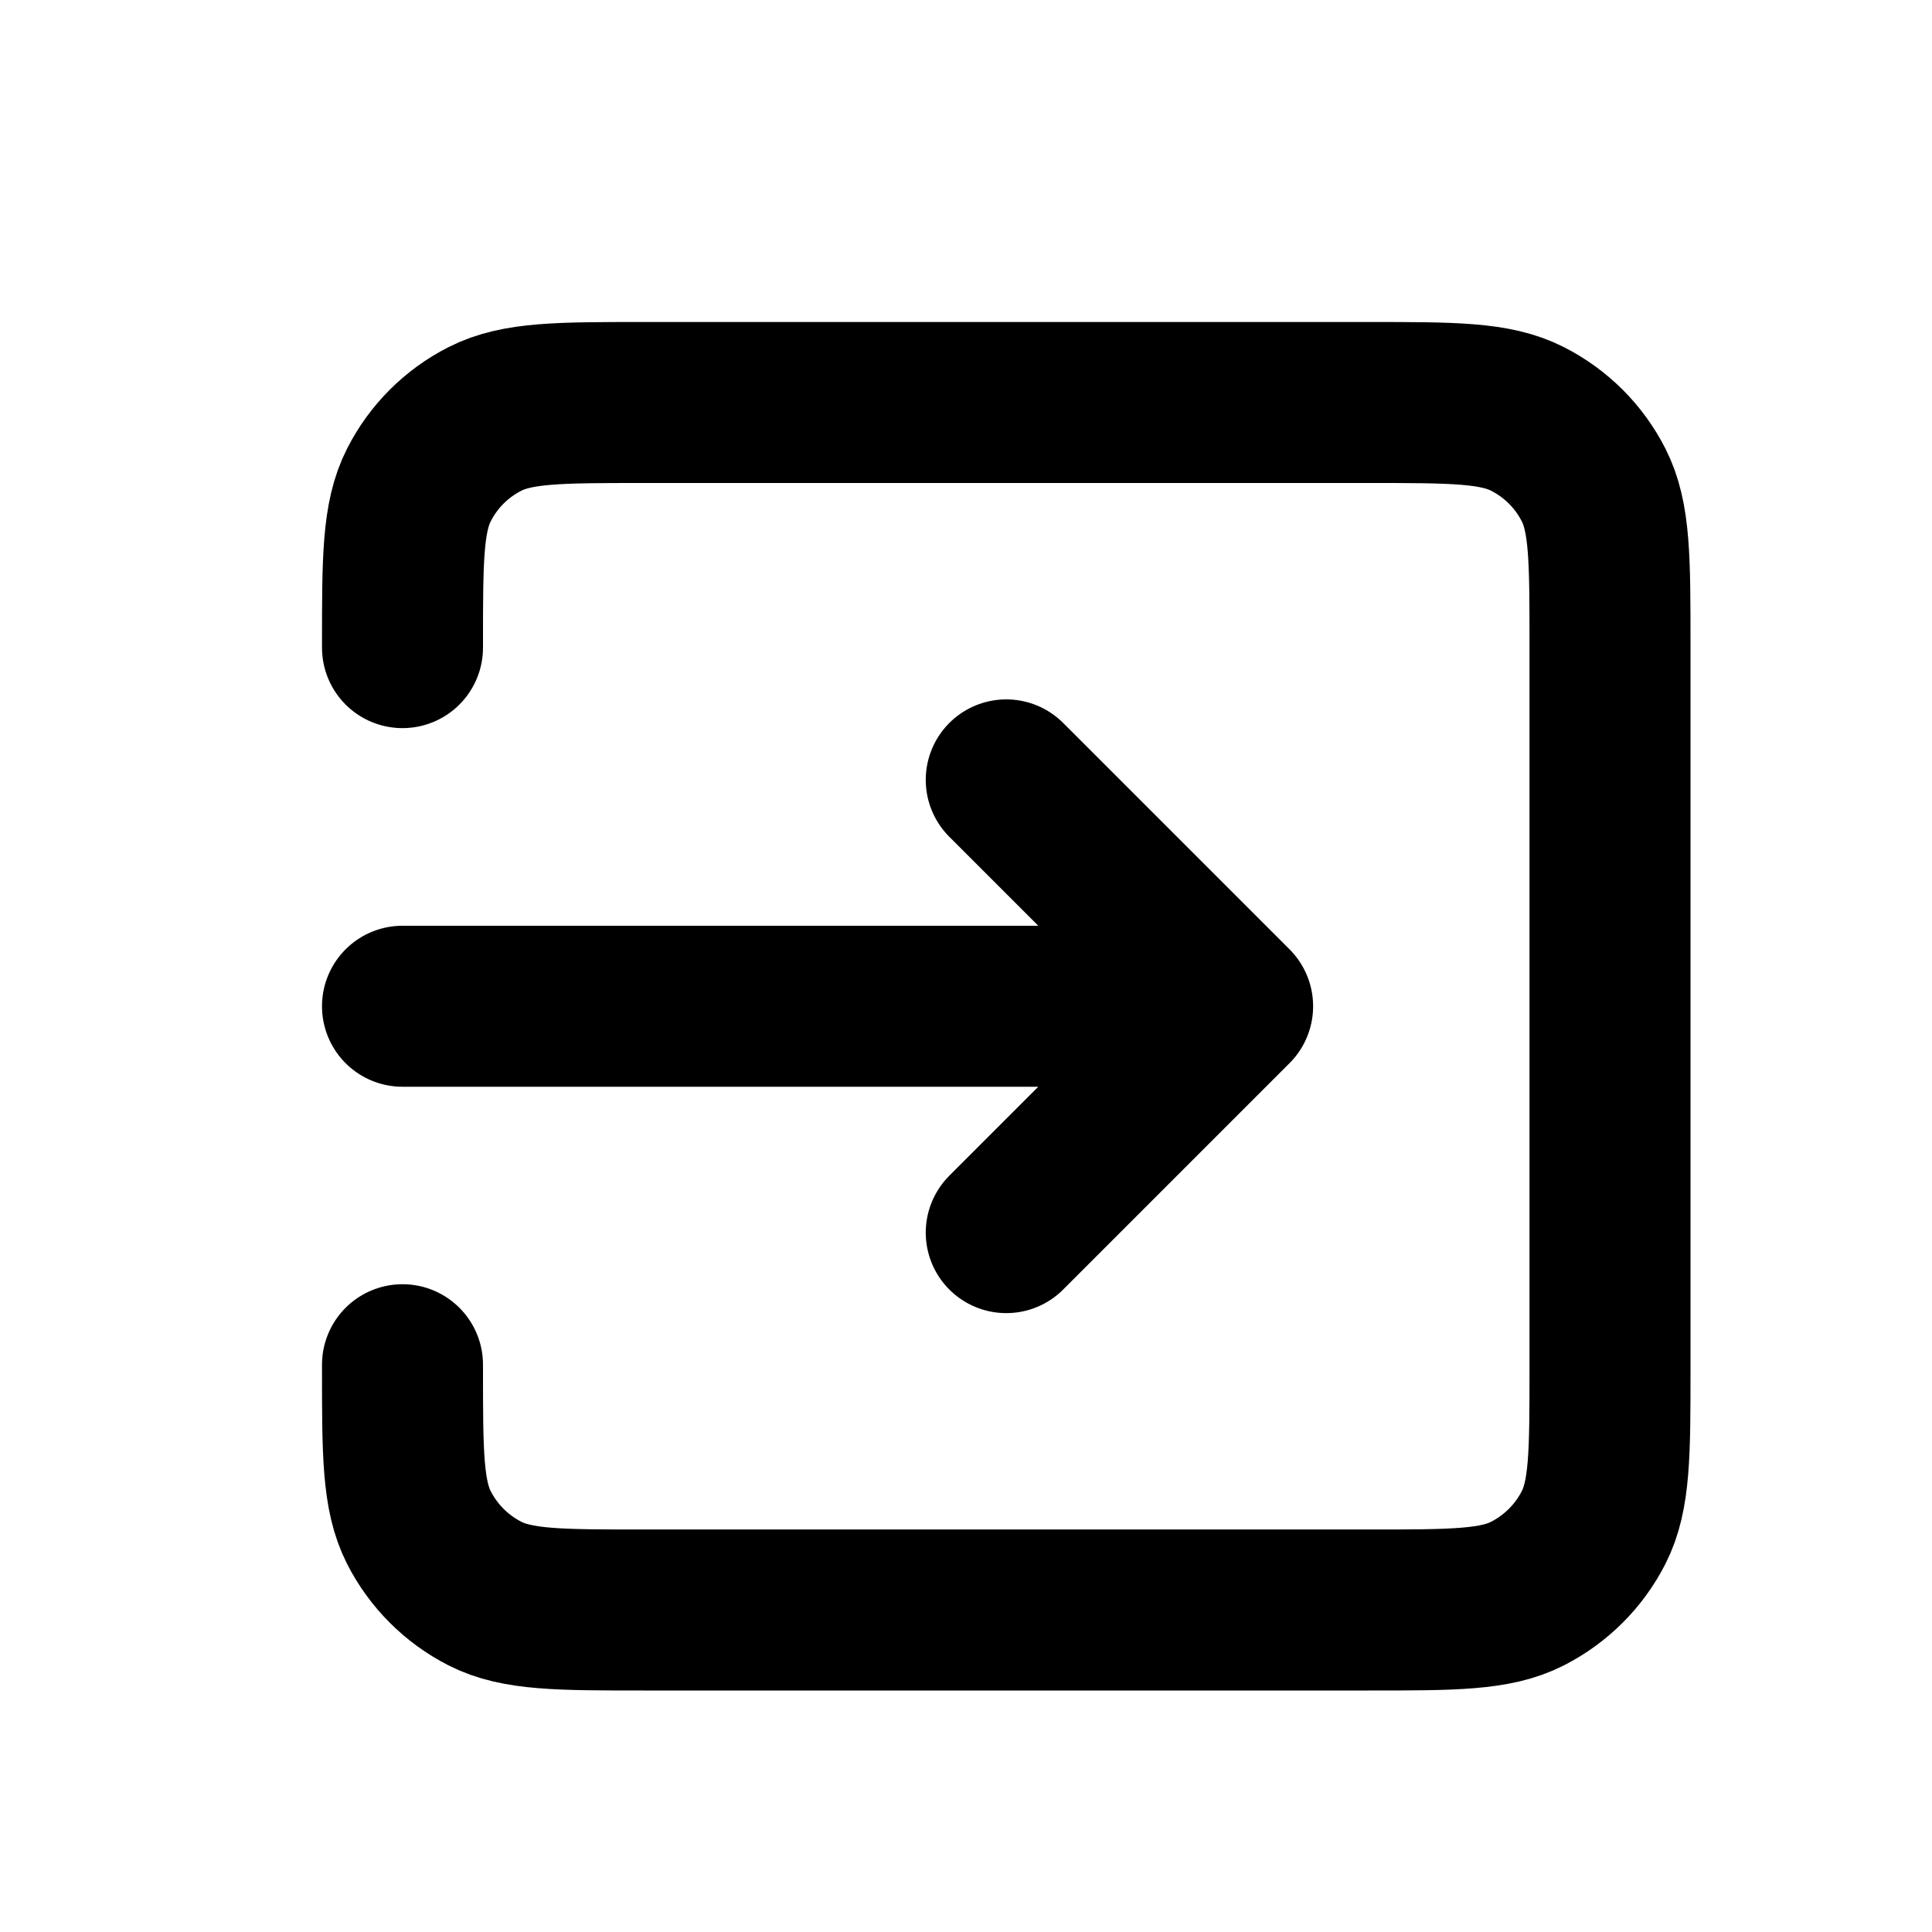 <svg width="24" height="24" viewBox="0 0 24 24" fill="none" xmlns="http://www.w3.org/2000/svg">
<path d="M12.5 15.312L15.312 12.5M15.312 12.5L12.5 9.688M15.312 12.5H5M5 8.045V8C5 6.95 5 6.425 5.204 6.024C5.384 5.67 5.67 5.384 6.024 5.204C6.425 5 6.95 5 8 5H17C18.05 5 18.575 5 18.975 5.204C19.329 5.384 19.616 5.67 19.796 6.024C20 6.424 20 6.949 20 7.997V17.004C20 18.052 20 18.576 19.796 18.976C19.616 19.329 19.328 19.616 18.975 19.796C18.575 20 18.051 20 17.003 20H7.997C6.949 20 6.424 20 6.024 19.796C5.671 19.616 5.384 19.329 5.204 18.976C5 18.575 5 18.05 5 17V16.953" stroke="black" stroke-width="2" stroke-linecap="round" stroke-linejoin="round"/>
</svg>
